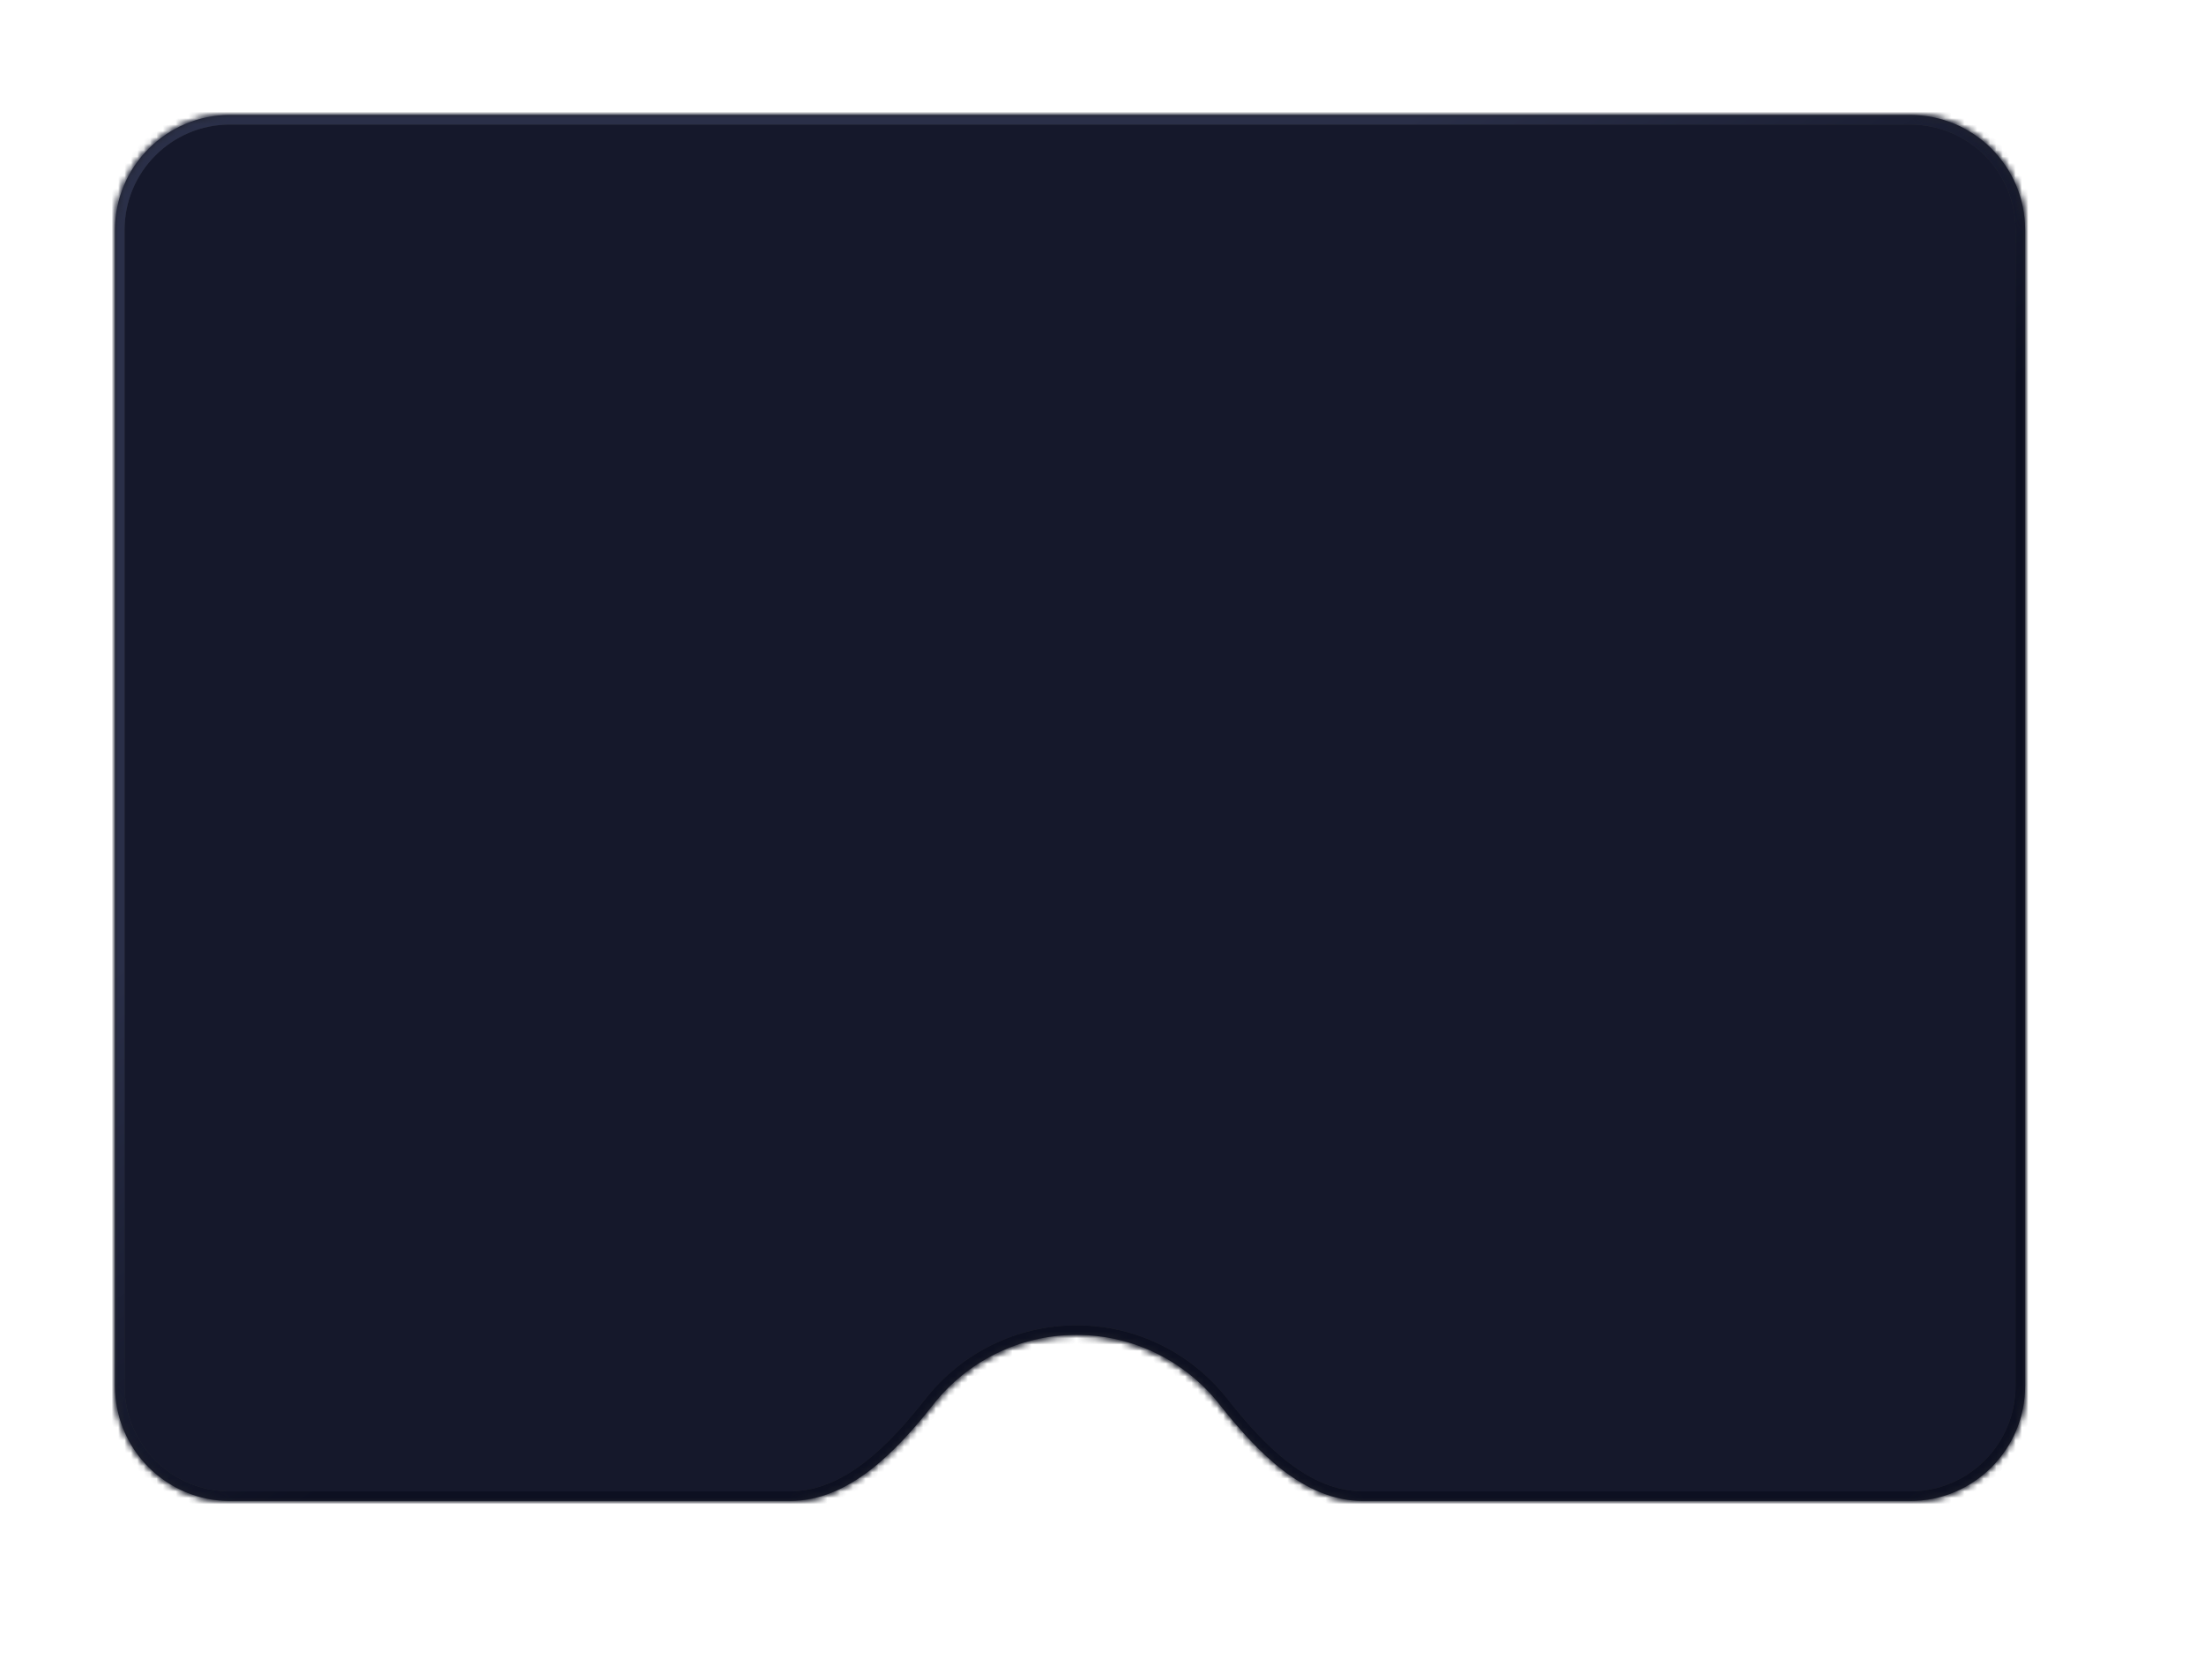<svg width="345" height="263" viewBox="0 0 345 263" fill="none" xmlns="http://www.w3.org/2000/svg">
<g filter="url(#filter0_dd)">
<mask id="path-1-inside-1" fill="white">
<path fill-rule="evenodd" clip-rule="evenodd" d="M151.105 224.872C145.324 232.205 137.942 240 128.605 240L41 240C31.059 240 23 231.941 23 222L23 41C23 31.059 31.059 23 41 23L304 23C313.941 23 322 31.059 322 41L322 222C322 231.941 313.941 240 304 240L218.395 240C209.058 240 201.676 232.205 195.895 224.872C190.677 218.251 182.585 214 173.5 214C164.415 214 156.323 218.251 151.105 224.872Z"/>
</mask>
<path fill-rule="evenodd" clip-rule="evenodd" d="M151.105 224.872C145.324 232.205 137.942 240 128.605 240L41 240C31.059 240 23 231.941 23 222L23 41C23 31.059 31.059 23 41 23L304 23C313.941 23 322 31.059 322 41L322 222C322 231.941 313.941 240 304 240L218.395 240C209.058 240 201.676 232.205 195.895 224.872C190.677 218.251 182.585 214 173.5 214C164.415 214 156.323 218.251 151.105 224.872Z" fill="#15182B"/>
<path d="M304 240L304 238.5L304 240ZM218.395 240L218.395 241.5L218.395 240ZM41 238.5L128.605 238.5L128.605 241.5L41 241.5L41 238.5ZM24.5 222C24.5 231.113 31.887 238.5 41 238.5L41 241.5C30.23 241.5 21.5 232.77 21.5 222L24.5 222ZM24.5 41L24.5 222L21.5 222L21.5 41L24.5 41ZM41 24.5C31.887 24.5 24.5 31.887 24.5 41L21.5 41C21.5 30.23 30.23 21.5 41 21.5L41 24.5ZM304 24.5L41 24.5L41 21.5L304 21.5L304 24.5ZM320.5 41C320.5 31.887 313.113 24.5 304 24.5L304 21.5C314.77 21.5 323.5 30.23 323.5 41L320.5 41ZM320.5 222L320.5 41L323.5 41L323.5 222L320.5 222ZM304 238.5C313.113 238.5 320.5 231.113 320.5 222L323.5 222C323.5 232.77 314.77 241.5 304 241.5L304 238.5ZM218.395 238.5L304 238.5L304 241.5L218.395 241.5L218.395 238.5ZM194.717 225.8C189.771 219.525 182.106 215.5 173.5 215.5L173.5 212.5C183.064 212.5 191.583 216.977 197.074 223.943L194.717 225.8ZM173.5 215.5C164.894 215.5 157.229 219.525 152.283 225.8L149.926 223.943C155.417 216.977 163.936 212.5 173.5 212.5L173.5 215.5ZM218.395 241.5C213.288 241.5 208.794 239.364 204.899 236.376C201.012 233.394 197.628 229.493 194.717 225.8L197.074 223.943C199.943 227.583 203.141 231.246 206.725 233.996C210.3 236.738 214.166 238.5 218.395 238.5L218.395 241.5ZM128.605 238.5C132.834 238.5 136.7 236.738 140.275 233.996C143.859 231.246 147.057 227.583 149.926 223.943L152.283 225.8C149.372 229.493 145.988 233.394 142.101 236.376C138.206 239.364 133.712 241.5 128.605 241.5L128.605 238.5Z" fill="#27292E" mask="url(#path-1-inside-1)"/>
<path d="M304 240L304 238.5L304 240ZM218.395 240L218.395 241.5L218.395 240ZM41 238.5L128.605 238.5L128.605 241.5L41 241.5L41 238.5ZM24.5 222C24.5 231.113 31.887 238.5 41 238.5L41 241.5C30.23 241.5 21.5 232.77 21.5 222L24.5 222ZM24.5 41L24.5 222L21.5 222L21.5 41L24.5 41ZM41 24.5C31.887 24.5 24.5 31.887 24.5 41L21.5 41C21.5 30.23 30.23 21.5 41 21.5L41 24.5ZM304 24.5L41 24.5L41 21.5L304 21.5L304 24.5ZM320.5 41C320.5 31.887 313.113 24.5 304 24.5L304 21.5C314.77 21.5 323.5 30.23 323.5 41L320.5 41ZM320.5 222L320.5 41L323.5 41L323.5 222L320.5 222ZM304 238.5C313.113 238.5 320.5 231.113 320.5 222L323.5 222C323.5 232.77 314.77 241.5 304 241.5L304 238.5ZM218.395 238.5L304 238.5L304 241.5L218.395 241.5L218.395 238.5ZM194.717 225.8C189.771 219.525 182.106 215.5 173.5 215.5L173.5 212.5C183.064 212.5 191.583 216.977 197.074 223.943L194.717 225.8ZM173.5 215.5C164.894 215.5 157.229 219.525 152.283 225.8L149.926 223.943C155.417 216.977 163.936 212.5 173.5 212.5L173.5 215.5ZM218.395 241.5C213.288 241.5 208.794 239.364 204.899 236.376C201.012 233.394 197.628 229.493 194.717 225.8L197.074 223.943C199.943 227.583 203.141 231.246 206.725 233.996C210.3 236.738 214.166 238.5 218.395 238.5L218.395 241.5ZM128.605 238.5C132.834 238.5 136.7 236.738 140.275 233.996C143.859 231.246 147.057 227.583 149.926 223.943L152.283 225.8C149.372 229.493 145.988 233.394 142.101 236.376C138.206 239.364 133.712 241.5 128.605 241.5L128.605 238.5Z" fill="url(#paint0_linear)" mask="url(#path-1-inside-1)"/>
</g>
<defs>
<filter id="filter0_dd" x="0" y="-3.05176e-05" width="345" height="263" filterUnits="userSpaceOnUse" color-interpolation-filters="sRGB">
<feFlood flood-opacity="0" result="BackgroundImageFix"/>
<feColorMatrix in="SourceAlpha" type="matrix" values="0 0 0 0 0 0 0 0 0 0 0 0 0 0 0 0 0 0 127 0"/>
<feOffset dx="3" dy="3"/>
<feGaussianBlur stdDeviation="10"/>
<feColorMatrix type="matrix" values="0 0 0 0 0.018 0 0 0 0 0.025 0 0 0 0 0.083 0 0 0 1 0"/>
<feBlend mode="normal" in2="BackgroundImageFix" result="effect1_dropShadow"/>
<feColorMatrix in="SourceAlpha" type="matrix" values="0 0 0 0 0 0 0 0 0 0 0 0 0 0 0 0 0 0 127 0"/>
<feOffset dx="-8" dy="-8"/>
<feGaussianBlur stdDeviation="7.5"/>
<feColorMatrix type="matrix" values="0 0 0 0 0.412 0 0 0 0 0.458 0 0 0 0 0.642 0 0 0 0.12 0"/>
<feBlend mode="normal" in2="effect1_dropShadow" result="effect2_dropShadow"/>
<feBlend mode="normal" in="SourceGraphic" in2="effect2_dropShadow" result="shape"/>
</filter>
<linearGradient id="paint0_linear" x1="124" y1="41.5" x2="212.54" y2="176.231" gradientUnits="userSpaceOnUse">
<stop offset="0.252" stop-color="#2A2F48"/>
<stop offset="0.791" stop-color="#0D1021"/>
</linearGradient>
</defs>
</svg>

